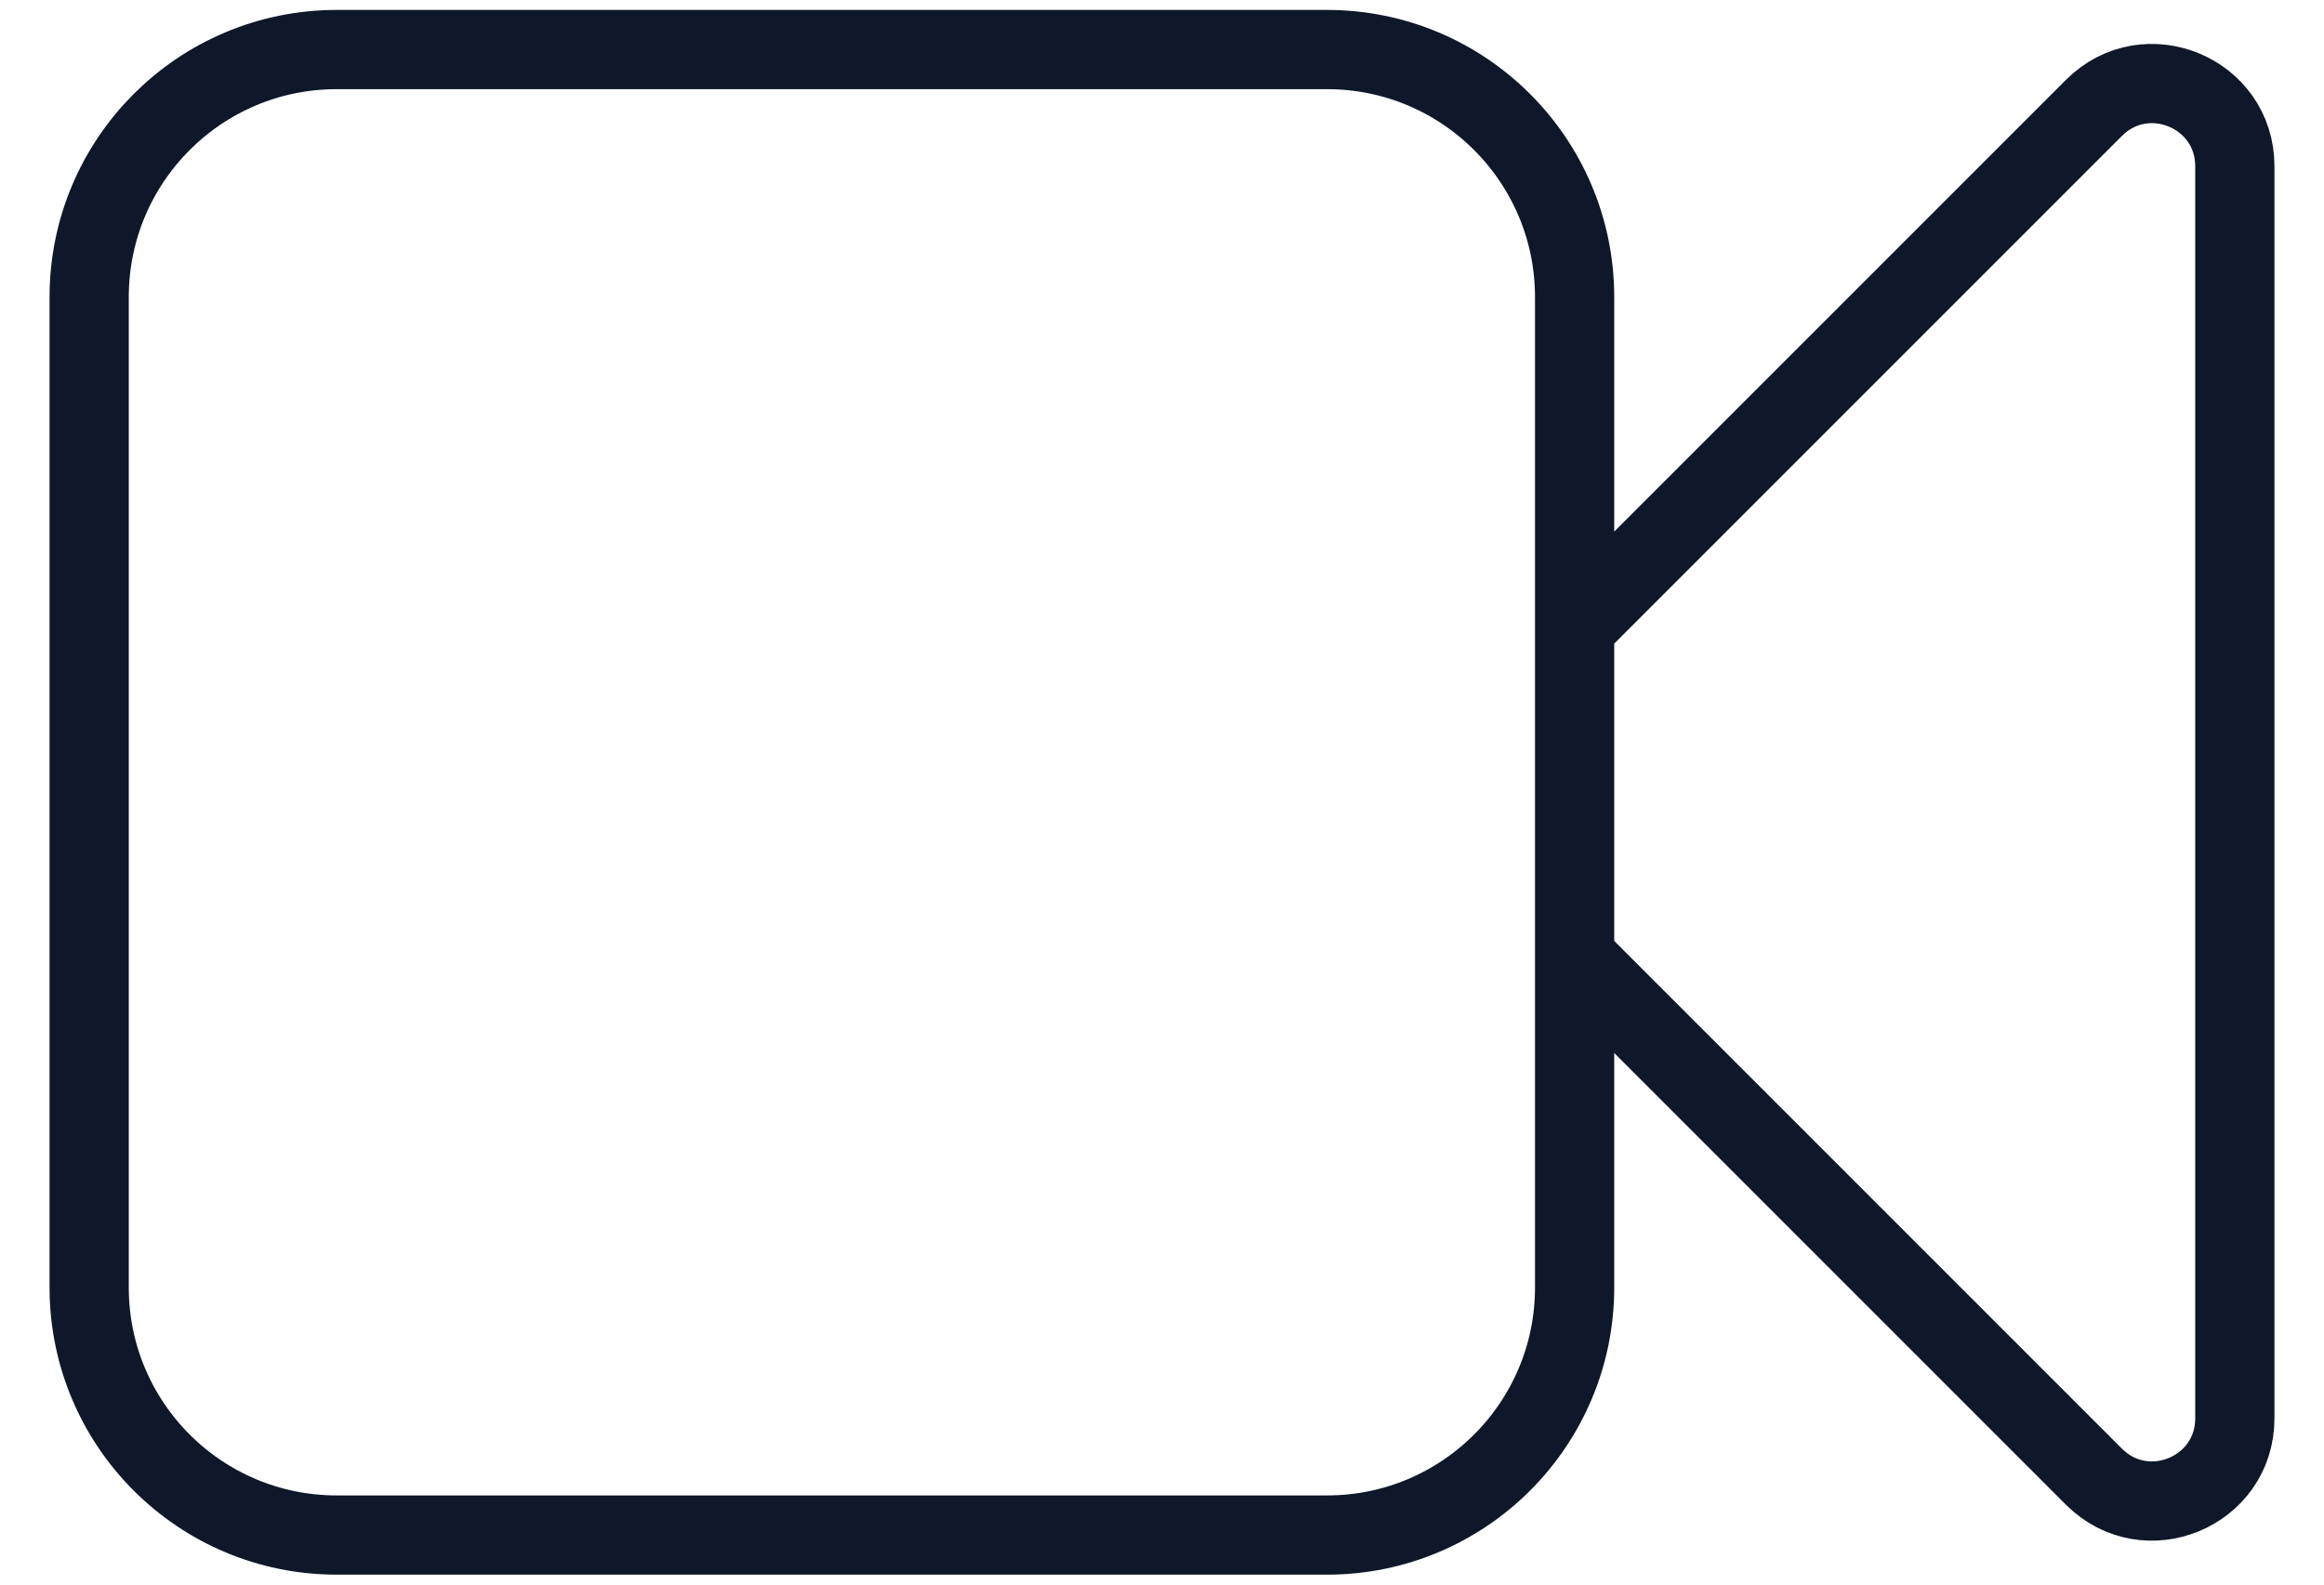 <svg width="44" height="30" viewBox="0 0 44 30" fill="none" xmlns="http://www.w3.org/2000/svg">
<path d="M29.812 11.875L39.645 2.042C40.63 1.058 42.312 1.755 42.312 3.147V26.853C42.312 28.245 40.63 28.942 39.645 27.958L29.812 18.125M6.375 29.062H25.125C27.714 29.062 29.812 26.964 29.812 24.375V5.625C29.812 3.036 27.714 0.938 25.125 0.938H6.375C3.786 0.938 1.688 3.036 1.688 5.625V24.375C1.688 26.964 3.786 29.062 6.375 29.062Z" stroke="#0F172A" stroke-width="1.5" stroke-linecap="round" stroke-linejoin="round"/>
</svg>
